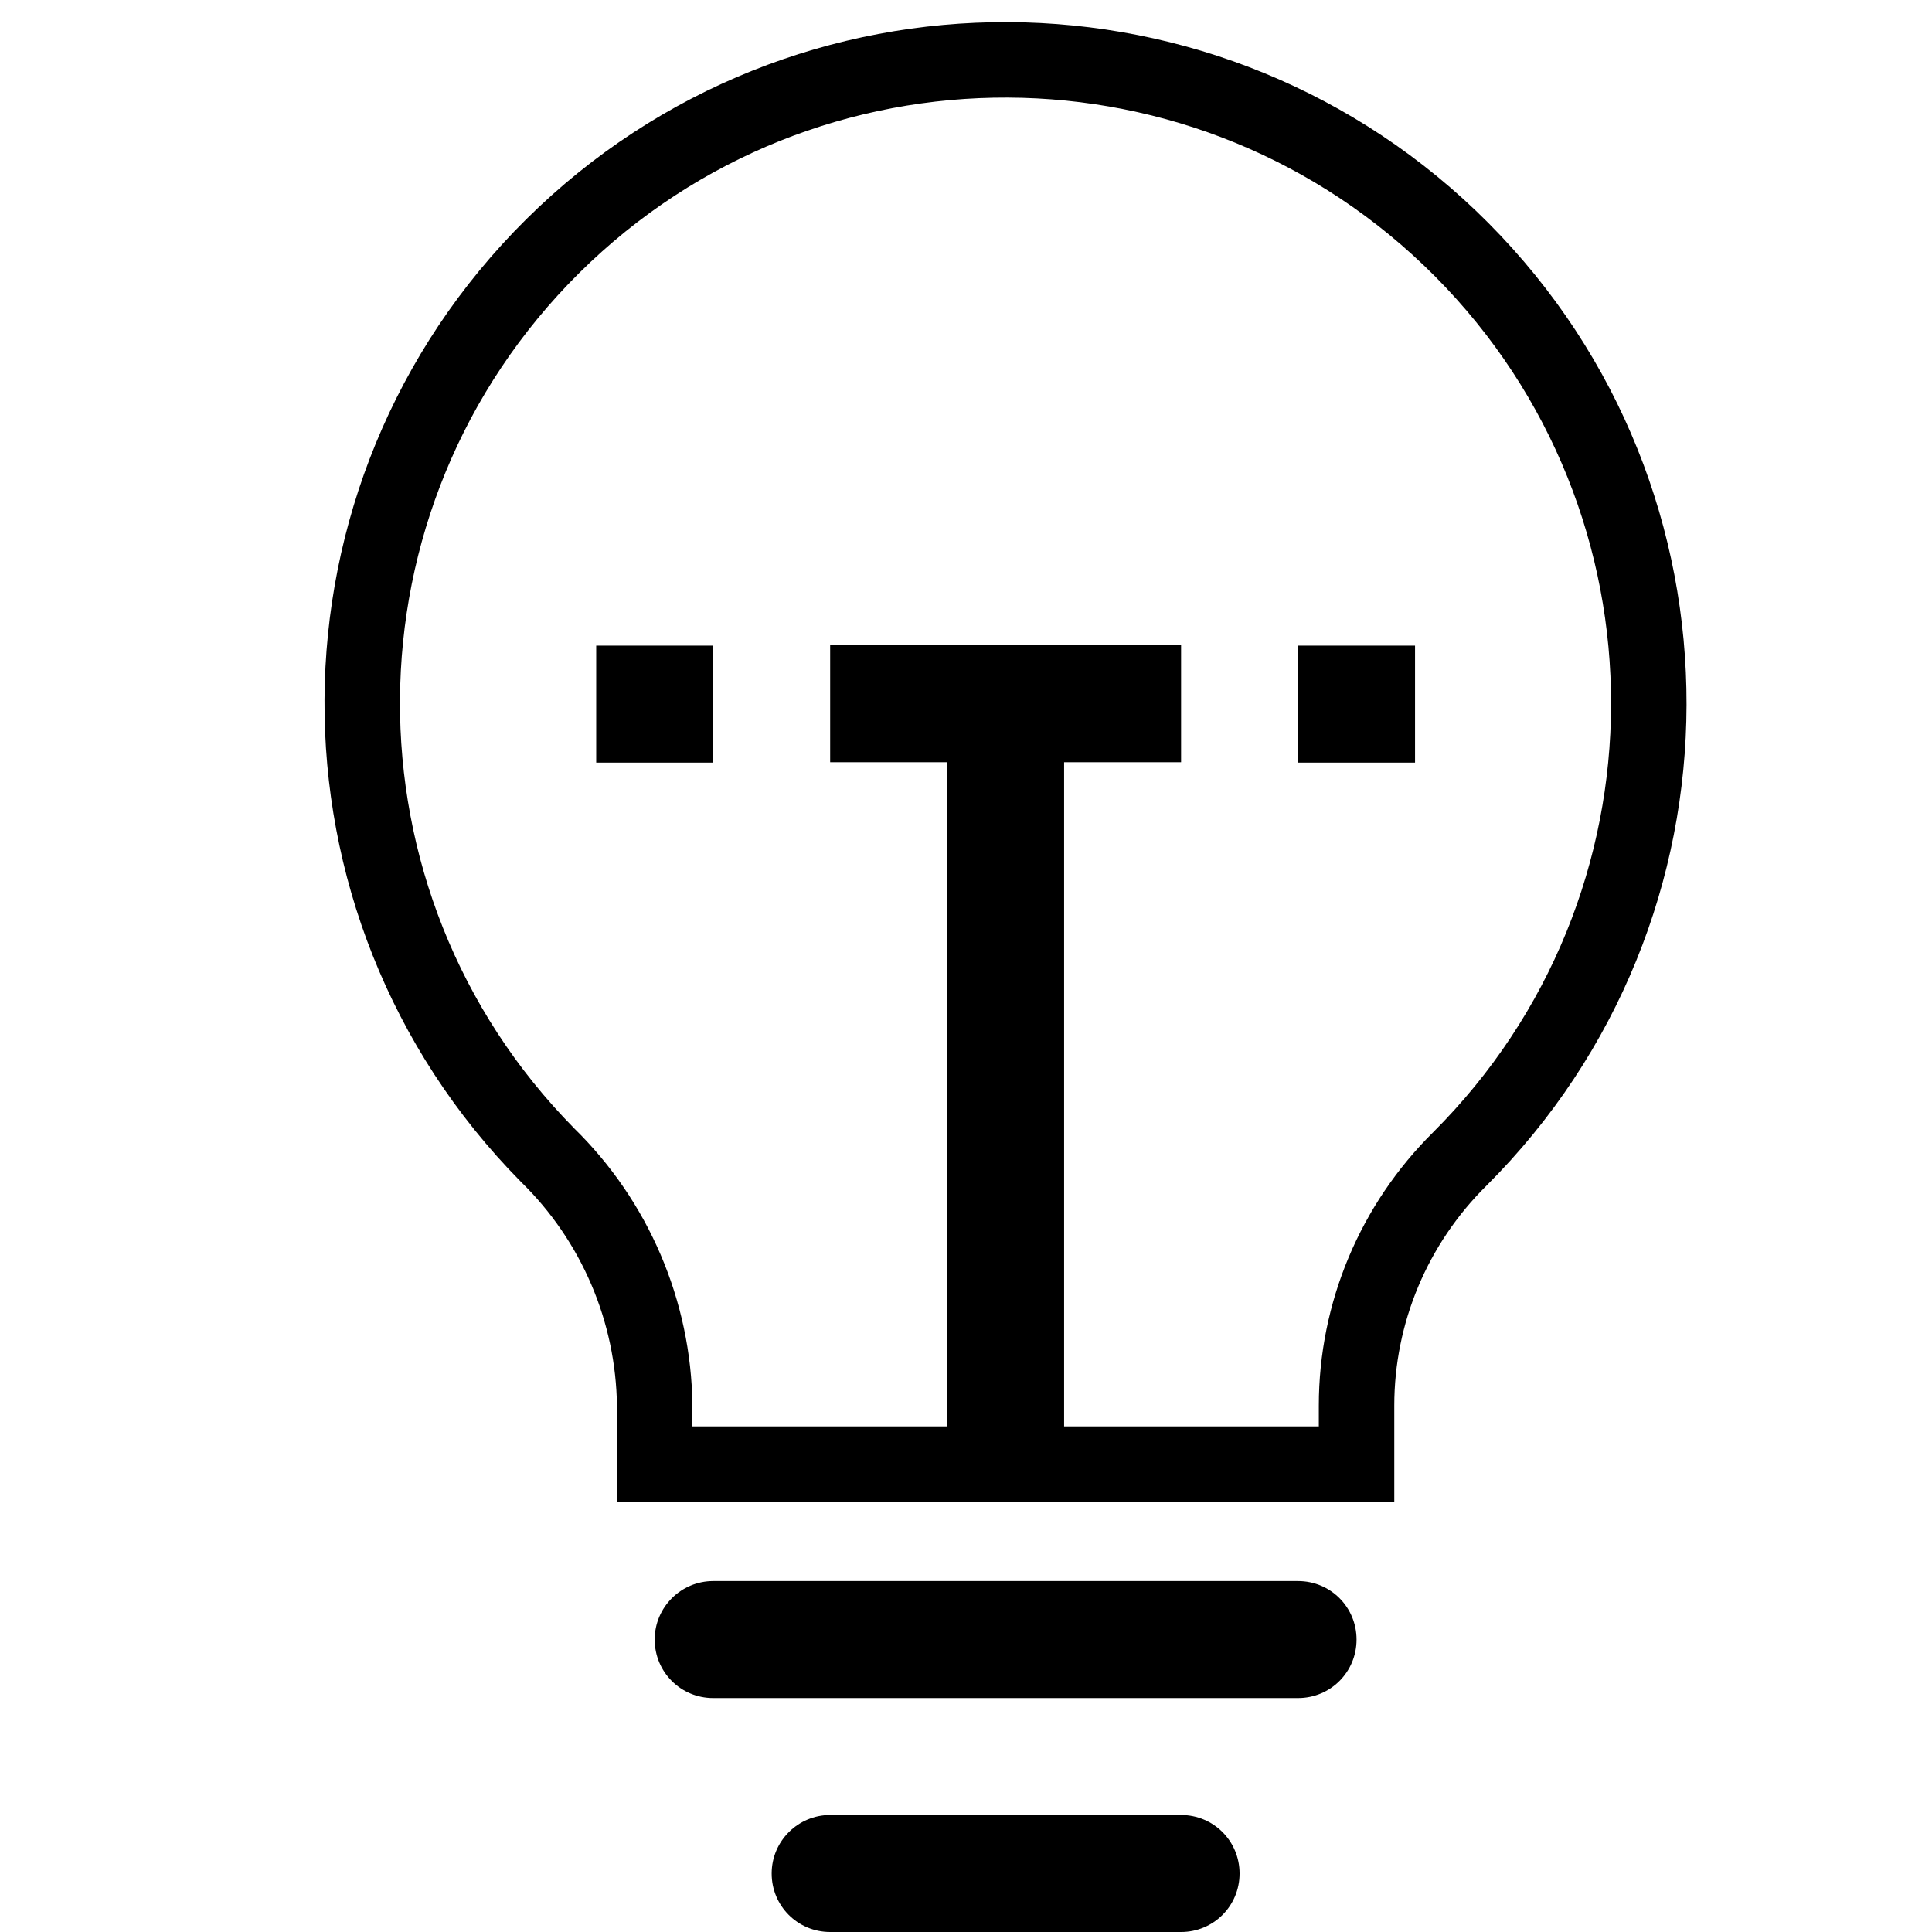 <?xml version="1.0" encoding="utf-8"?>
<!-- Generator: Adobe Illustrator 21.0.0, SVG Export Plug-In . SVG Version: 6.00 Build 0)  -->
<svg version="1.1" id="圖層_2" xmlns="http://www.w3.org/2000/svg" xmlns:xlink="http://www.w3.org/1999/xlink" x="0px" y="0px"
	 viewBox="0 0 512 512" style="enable-background:new 0 0 512 512;" xml:space="preserve">
<style type="text/css">
	.st0{fill:none;stroke:#000000;stroke-width:20;stroke-miterlimit:10;}
</style>
<path class="st0" d="M359.5,388h-186v-15.5c-0.3-25-10.5-48.9-28.4-66.4c-66-66.9-65.4-174.7,1.4-240.9s174.6-65.7,240.9,1
	s66,174.5-0.5,240.9c-17.5,17.3-27.4,40.8-27.4,65.4V388z"/>
<path d="M189,419h155c8.6,0,15.5,6.9,15.5,15.5S352.6,450,344,450H189c-8.6,0-15.5-6.9-15.5-15.5S180.5,419,189,419z"/>
<path d="M220,481h93c8.6,0,15.5,6.9,15.5,15.5S321.6,512,313,512h-93c-8.6,0-15.5-6.9-15.5-15.5S211.5,481,220,481z"/>
<path d="M158,171.1h31v31h-31V171.1z"/>
<path d="M220,202h31v186h31V202h31v-31h-93V202z"/>
<path d="M344,171.1h31v31h-31V171.1z"/>
</svg>
